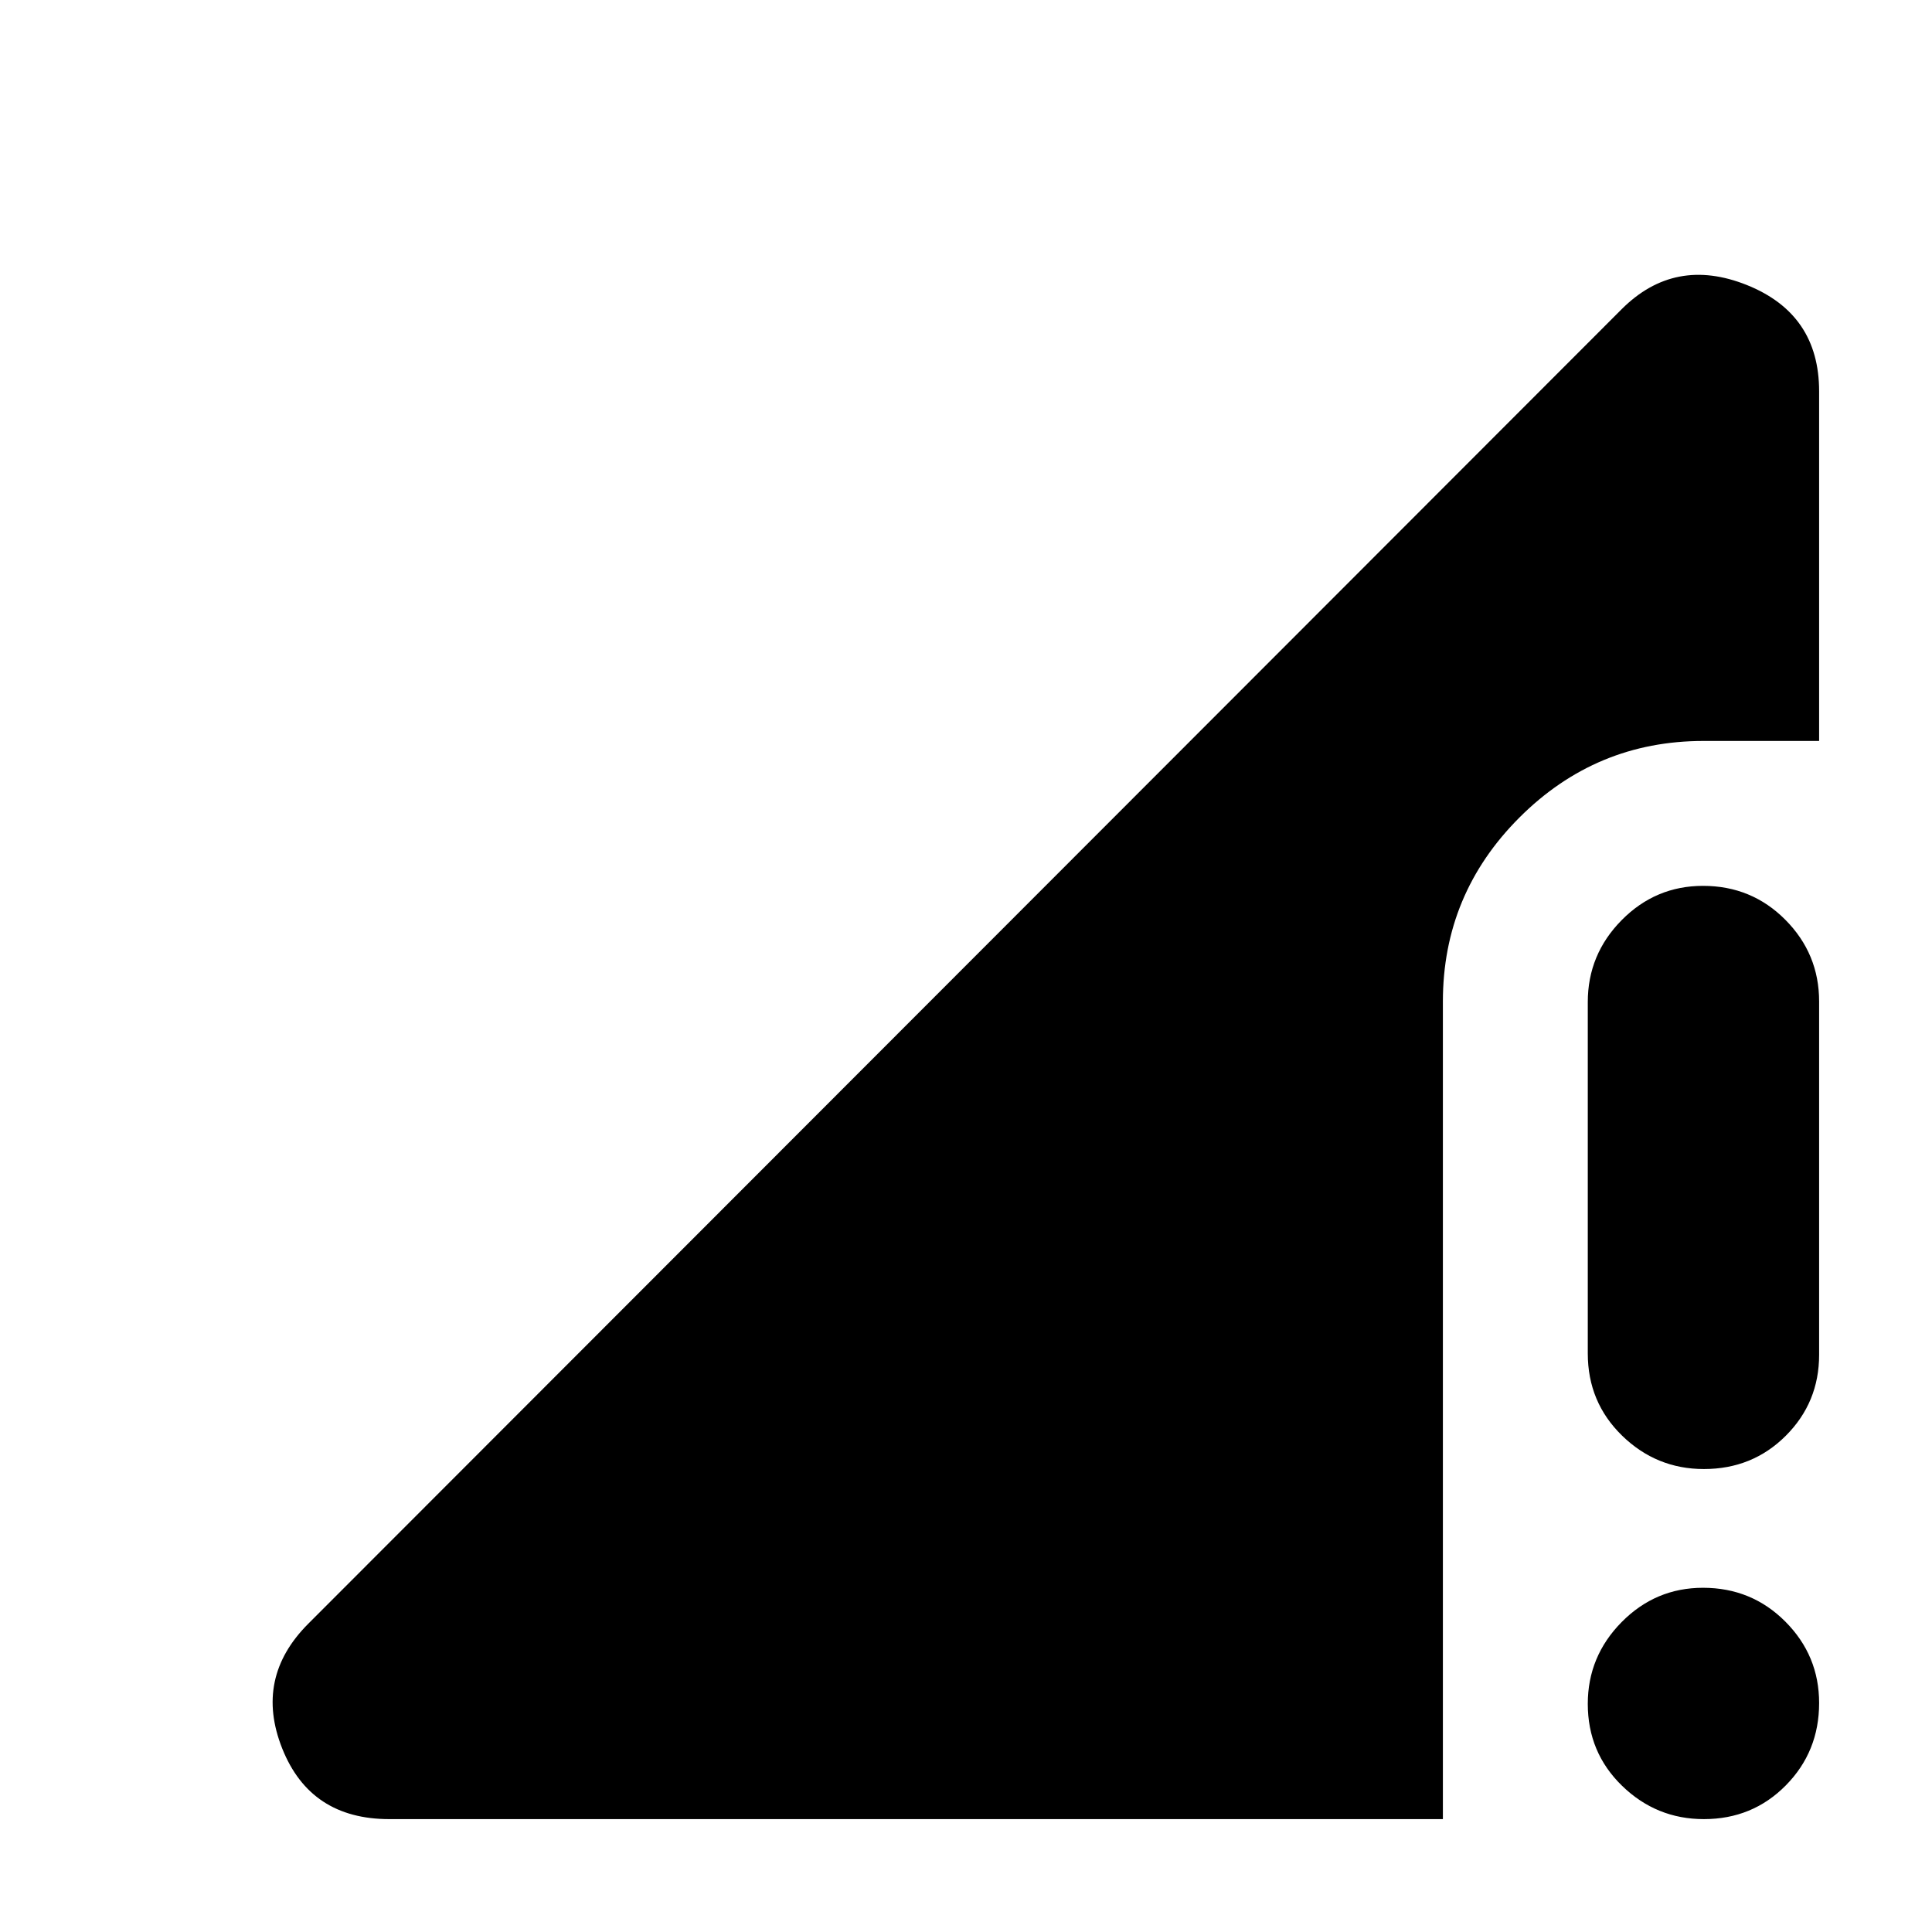 <svg xmlns="http://www.w3.org/2000/svg" height="20" viewBox="0 -960 960 960" width="20"><path d="m153.22-153.22 652.56-653.13q26.39-26.39 62.26-12.01 35.87 14.39 35.87 52.8v173.74h-57.48q-53.39 0-91.43 38.04-38.04 38.04-38.04 91.43v406.26H193.44q-39.22 0-53.2-35.08-13.98-35.09 12.98-62.05Zm693.43 97.13q-23.61 0-40.65-16.55t-17.04-40.71q0-23.61 16.83-40.65t40.43-17.04q24.17 0 40.93 16.83 16.76 16.83 16.76 40.43 0 24.17-16.55 40.93-16.55 16.76-40.71 16.76Zm-57.69-231.39v-174.58q0-23.68 16.83-40.72t40.43-17.04q24.17 0 40.93 16.88 16.76 16.89 16.76 40.57v175.56q0 23.68-16.55 40.22-16.55 16.55-40.71 16.55-23.61 0-40.65-16.6t-17.04-40.84Z"/></svg>